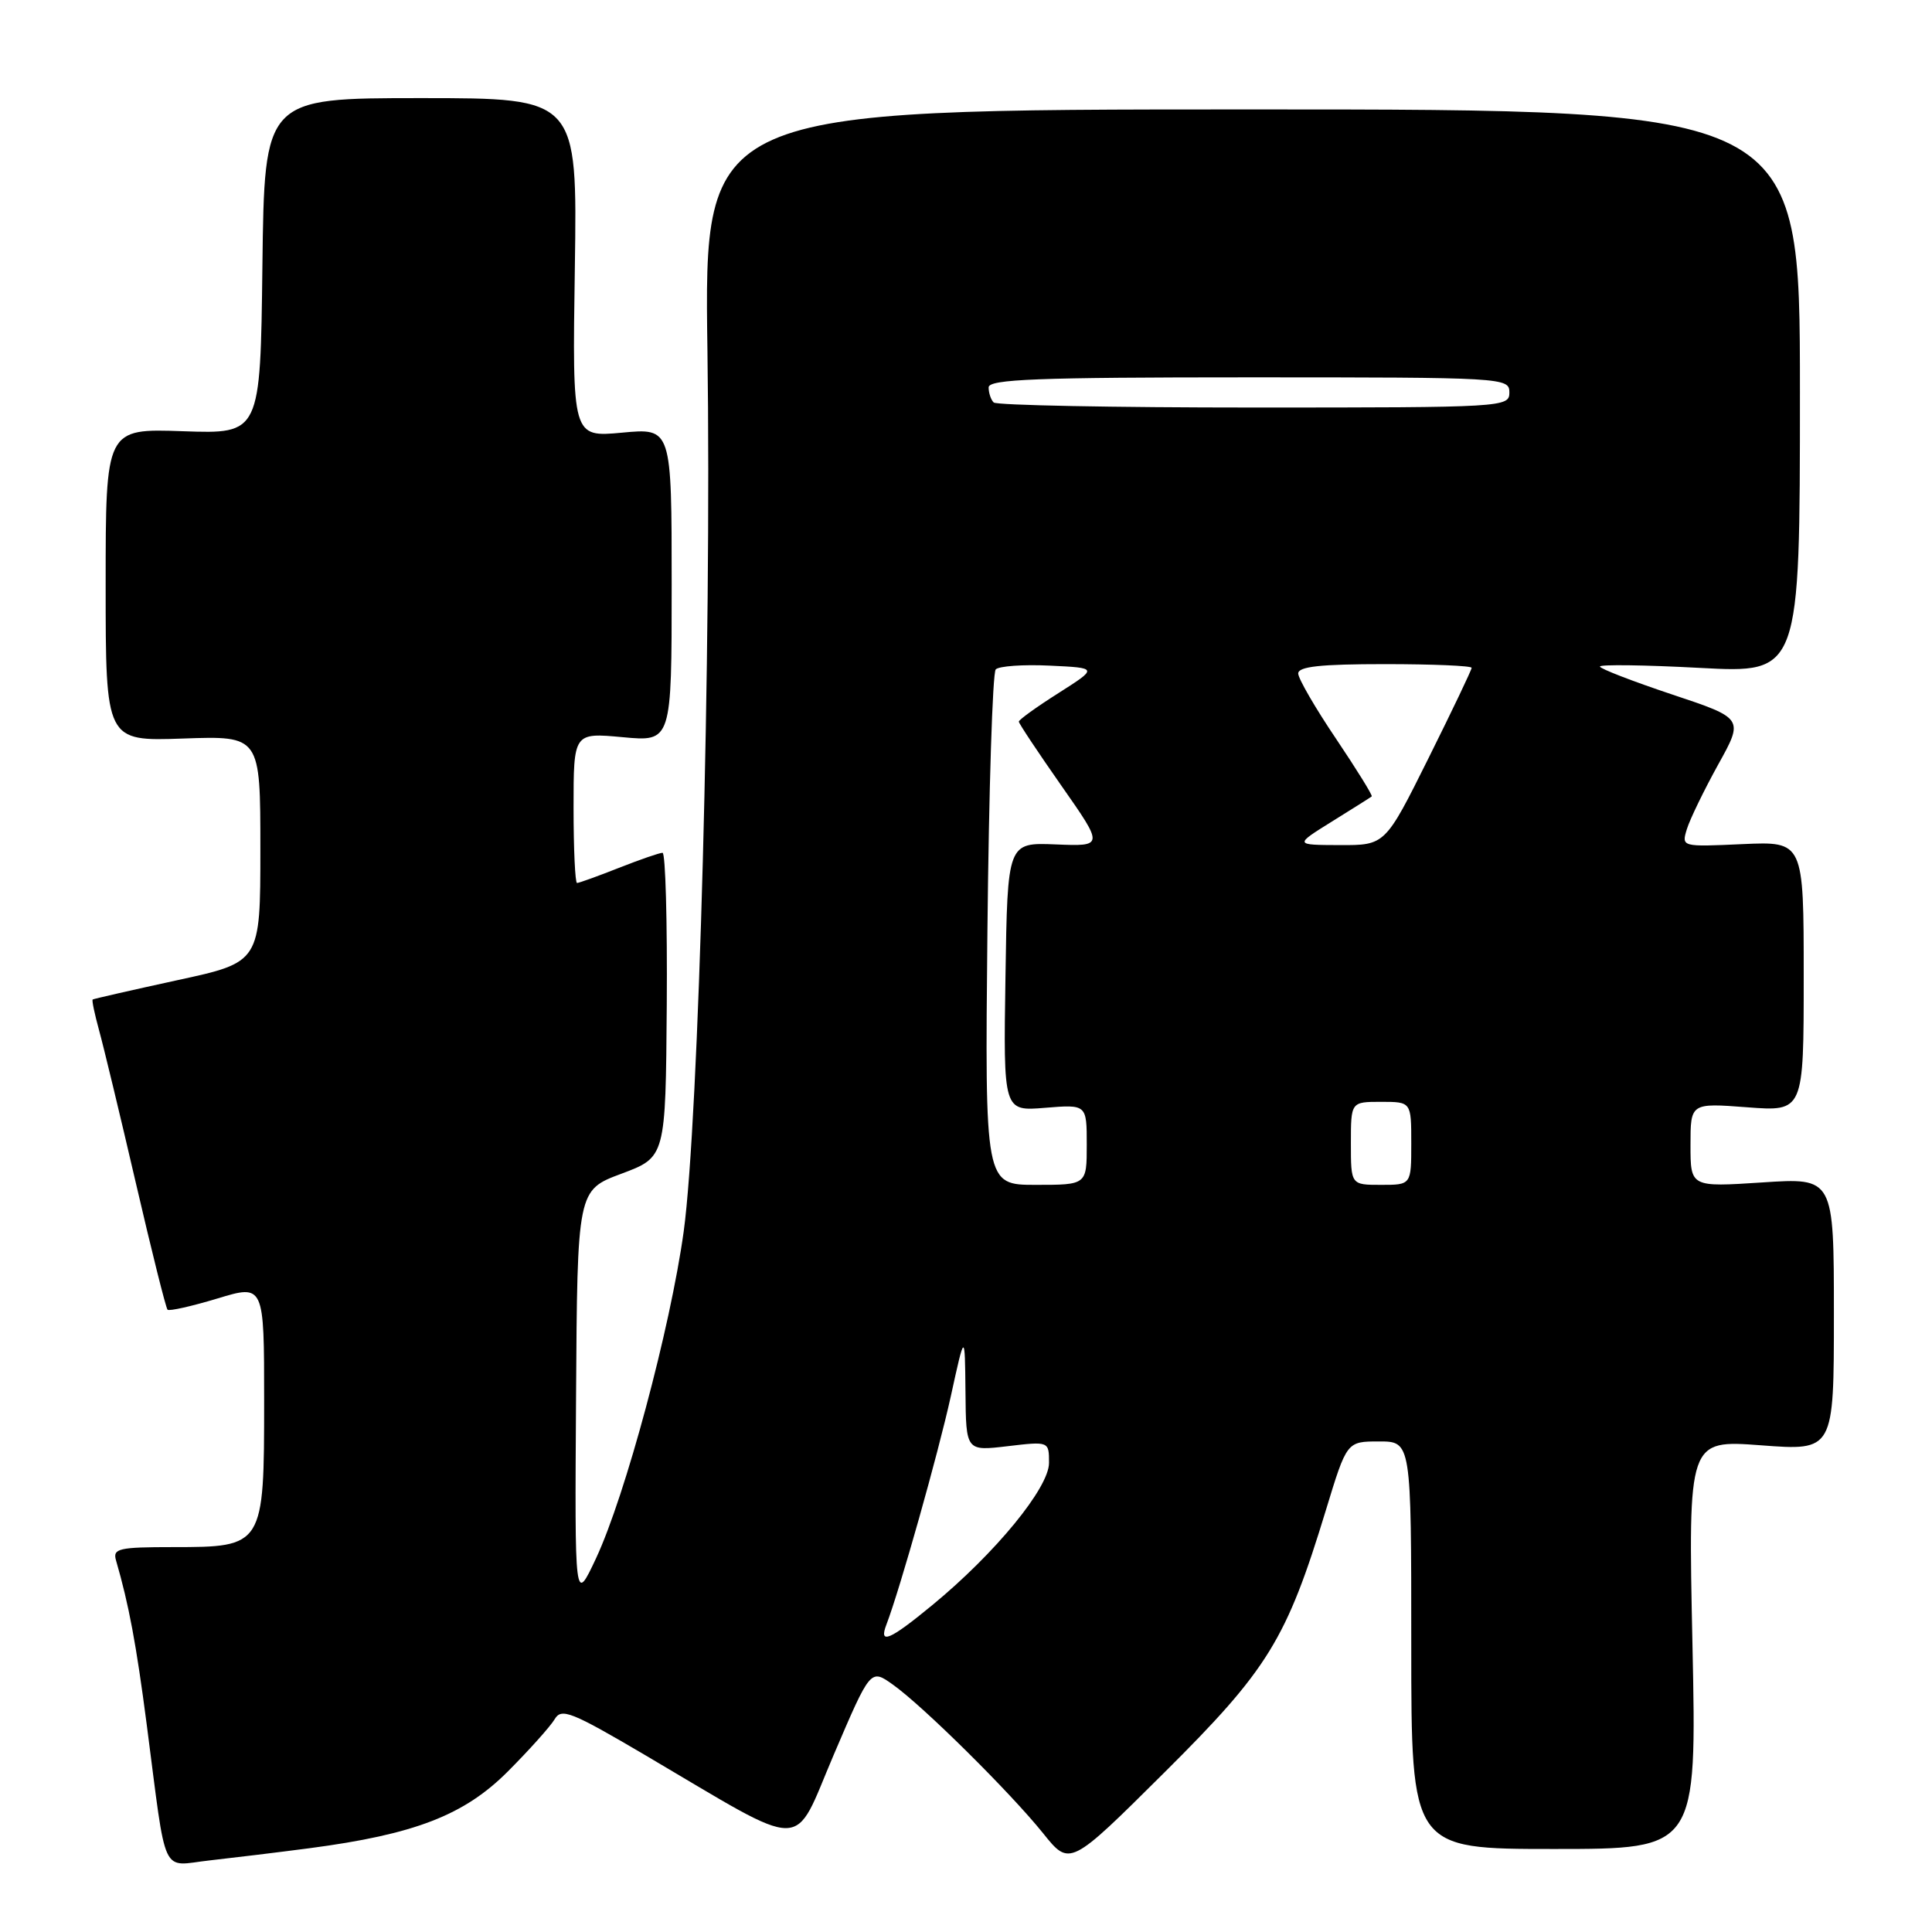<?xml version="1.0" encoding="UTF-8" standalone="no"?>
<!DOCTYPE svg PUBLIC "-//W3C//DTD SVG 1.1//EN" "http://www.w3.org/Graphics/SVG/1.1/DTD/svg11.dtd" >
<svg xmlns="http://www.w3.org/2000/svg" xmlns:xlink="http://www.w3.org/1999/xlink" version="1.1" viewBox="0 0 256 256">
 <g >
 <path fill="currentColor"
d=" M 41.00 244.90 C 54.97 243.06 61.53 240.52 67.32 234.70 C 70.17 231.84 72.95 228.73 73.50 227.80 C 74.39 226.28 75.71 226.81 85.50 232.57 C 107.41 245.47 104.93 245.47 110.49 232.48 C 115.35 221.11 115.35 221.11 118.31 223.22 C 122.33 226.08 133.86 237.50 138.21 242.91 C 141.75 247.33 141.75 247.33 154.24 234.91 C 168.04 221.20 170.46 217.28 175.70 200.06 C 178.46 191.00 178.46 191.00 182.73 191.00 C 187.00 191.00 187.00 191.00 187.00 218.00 C 187.00 245.00 187.00 245.00 205.92 245.00 C 224.83 245.00 224.83 245.00 224.26 217.89 C 223.69 190.79 223.69 190.79 233.34 191.51 C 243.00 192.24 243.00 192.24 243.00 174.15 C 243.00 156.05 243.00 156.05 233.50 156.68 C 224.00 157.30 224.00 157.30 224.00 151.73 C 224.00 146.15 224.00 146.15 231.50 146.72 C 239.00 147.29 239.00 147.29 239.00 129.39 C 239.00 111.49 239.00 111.49 230.90 111.85 C 222.80 112.22 222.80 112.22 223.52 109.86 C 223.92 108.56 225.78 104.73 227.65 101.34 C 231.07 95.19 231.07 95.19 221.53 92.01 C 216.29 90.26 212.00 88.60 212.00 88.32 C 212.00 88.03 217.96 88.11 225.25 88.50 C 238.50 89.21 238.50 89.21 238.50 51.86 C 238.50 14.50 238.50 14.50 165.89 14.50 C 93.28 14.50 93.28 14.50 93.74 46.50 C 94.30 85.59 92.60 148.61 90.59 163.20 C 88.82 176.00 82.87 198.17 78.97 206.50 C 76.15 212.50 76.15 212.50 76.33 185.10 C 76.50 157.70 76.50 157.70 82.35 155.52 C 88.20 153.33 88.20 153.33 88.35 133.17 C 88.43 122.08 88.18 113.00 87.79 113.00 C 87.39 113.00 84.79 113.90 82.00 115.00 C 79.21 116.10 76.72 117.00 76.46 117.00 C 76.21 117.00 76.00 112.52 76.00 107.04 C 76.00 97.08 76.00 97.08 82.50 97.68 C 89.00 98.29 89.00 98.29 89.00 77.50 C 89.00 56.71 89.00 56.71 82.42 57.33 C 75.83 57.94 75.83 57.94 76.17 35.47 C 76.50 13.00 76.50 13.00 55.77 13.00 C 35.04 13.00 35.04 13.00 34.77 35.25 C 34.50 57.50 34.50 57.50 24.25 57.14 C 14.00 56.78 14.00 56.78 14.00 77.50 C 14.00 98.22 14.00 98.22 24.25 97.86 C 34.50 97.50 34.50 97.50 34.50 112.50 C 34.50 127.50 34.50 127.50 23.50 129.88 C 17.45 131.20 12.40 132.35 12.28 132.44 C 12.15 132.54 12.54 134.36 13.12 136.49 C 13.71 138.62 15.91 147.74 18.00 156.75 C 20.09 165.76 21.98 173.32 22.20 173.54 C 22.42 173.76 25.39 173.09 28.80 172.06 C 35.00 170.18 35.00 170.18 35.00 185.59 C 35.00 204.91 34.94 205.00 22.93 205.00 C 15.72 205.00 14.92 205.19 15.37 206.75 C 17.08 212.63 18.05 217.84 19.44 228.50 C 22.14 249.22 21.22 247.23 27.81 246.51 C 30.94 246.16 36.88 245.44 41.00 244.90 Z  M 117.46 215.25 C 119.25 210.57 124.33 192.56 125.99 185.00 C 127.85 176.50 127.85 176.50 127.93 184.39 C 128.00 192.28 128.00 192.28 133.50 191.63 C 139.00 190.98 139.00 190.98 139.00 193.84 C 139.00 197.14 131.89 205.81 123.53 212.69 C 117.86 217.36 116.41 217.97 117.46 215.25 Z  M 130.84 123.25 C 131.03 104.69 131.52 89.14 131.94 88.70 C 132.36 88.26 135.58 88.03 139.10 88.20 C 145.50 88.50 145.50 88.50 140.25 91.84 C 137.36 93.67 135.00 95.37 135.00 95.62 C 135.00 95.86 137.54 99.68 140.64 104.11 C 146.27 112.15 146.27 112.15 139.89 111.89 C 133.50 111.63 133.50 111.63 133.23 129.44 C 132.95 147.25 132.95 147.25 138.48 146.79 C 144.00 146.34 144.00 146.34 144.00 151.67 C 144.00 157.00 144.00 157.00 137.25 157.00 C 130.50 157.00 130.50 157.00 130.84 123.25 Z  M 179.00 151.50 C 179.00 146.00 179.00 146.00 183.00 146.00 C 187.00 146.00 187.00 146.00 187.00 151.50 C 187.00 157.00 187.00 157.00 183.00 157.00 C 179.00 157.00 179.00 157.00 179.00 151.50 Z  M 176.50 108.85 C 179.25 107.14 181.62 105.65 181.76 105.53 C 181.91 105.41 179.78 101.98 177.04 97.90 C 174.29 93.83 172.04 89.94 172.02 89.25 C 172.01 88.32 174.95 88.00 183.50 88.00 C 189.82 88.00 195.00 88.22 195.00 88.49 C 195.00 88.76 192.42 94.16 189.27 100.49 C 183.54 112.00 183.54 112.00 177.52 111.98 C 171.50 111.96 171.50 111.96 176.50 108.85 Z  M 131.67 53.33 C 131.30 52.97 131.00 52.07 131.00 51.33 C 131.00 50.25 137.42 50.00 165.50 50.00 C 199.33 50.00 200.00 50.04 200.00 52.00 C 200.00 53.96 199.33 54.00 166.17 54.00 C 147.56 54.00 132.03 53.70 131.67 53.33 Z "/>
</g>
</svg>